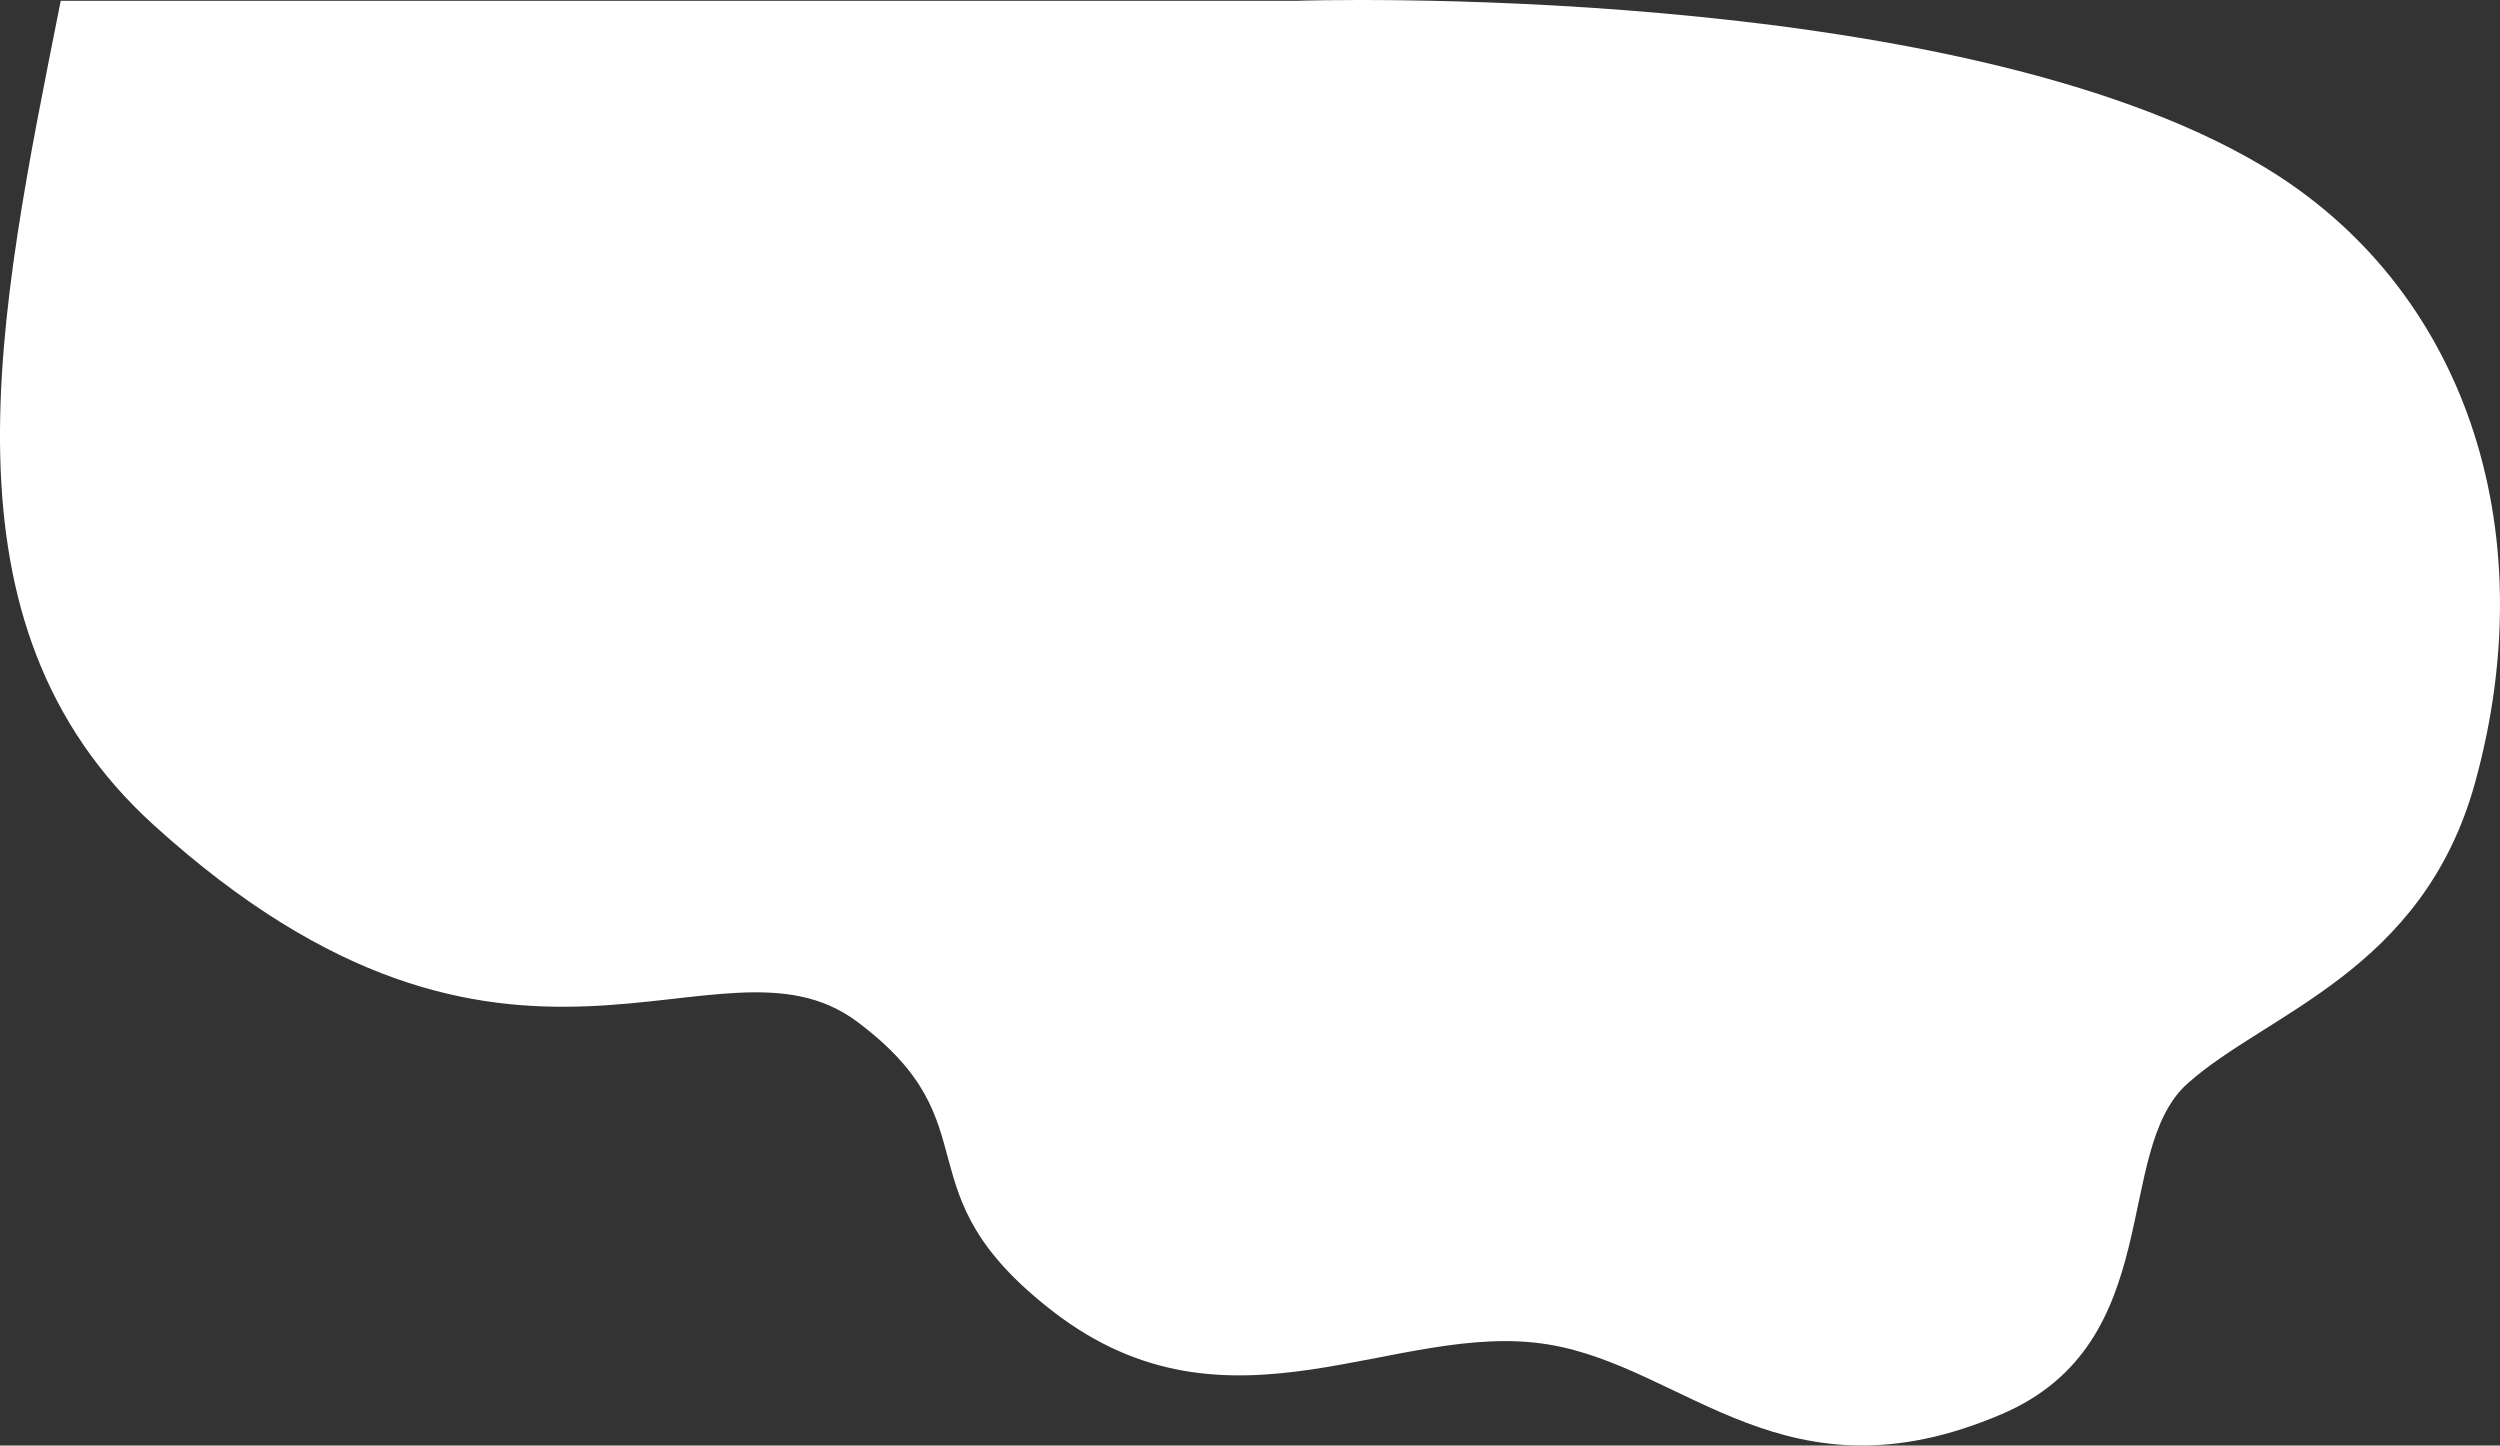 <?xml version="1.0" encoding="utf-8"?>
<!-- Generator: Adobe Illustrator 25.0.0, SVG Export Plug-In . SVG Version: 6.00 Build 0)  -->
<svg version="1.1" xmlns="http://www.w3.org/2000/svg" xmlns:xlink="http://www.w3.org/1999/xlink" x="0px" y="0px"
	 viewBox="0 0 562.132 325.025" enable-background="new 0 0 562.132 325.025" xml:space="preserve">
<rect x="0" y="0" width="562.132" height="325.025" fill="#333333" stroke="none"/>
<g id="tree_x5F_foliage_x5F_2_x5F_back_x5F_white">
	<path fill="#FFFFFF" d="M13.658,0.177h277.913c0,0,146.603-4.918,217.194,37.165c45.176,26.932,63.62,81.085,47.783,138.57
		c-11.728,42.57-46.941,51.806-64.724,67.765c-16.941,15.204-4.381,58.286-41.701,74.28c-48.651,20.851-70.941-10.57-101.994-15.653
		c-34.404-5.632-71.591,23.254-111.291-7.369c-35.325-27.249-12.752-41.806-44.122-65.213s-77.555,28.897-158.11-44.173
		C-15.435,140.157-0.51,71.46,13.658,0.177z"/>
</g>
<g id="Layer_1">
</g>
</svg>
